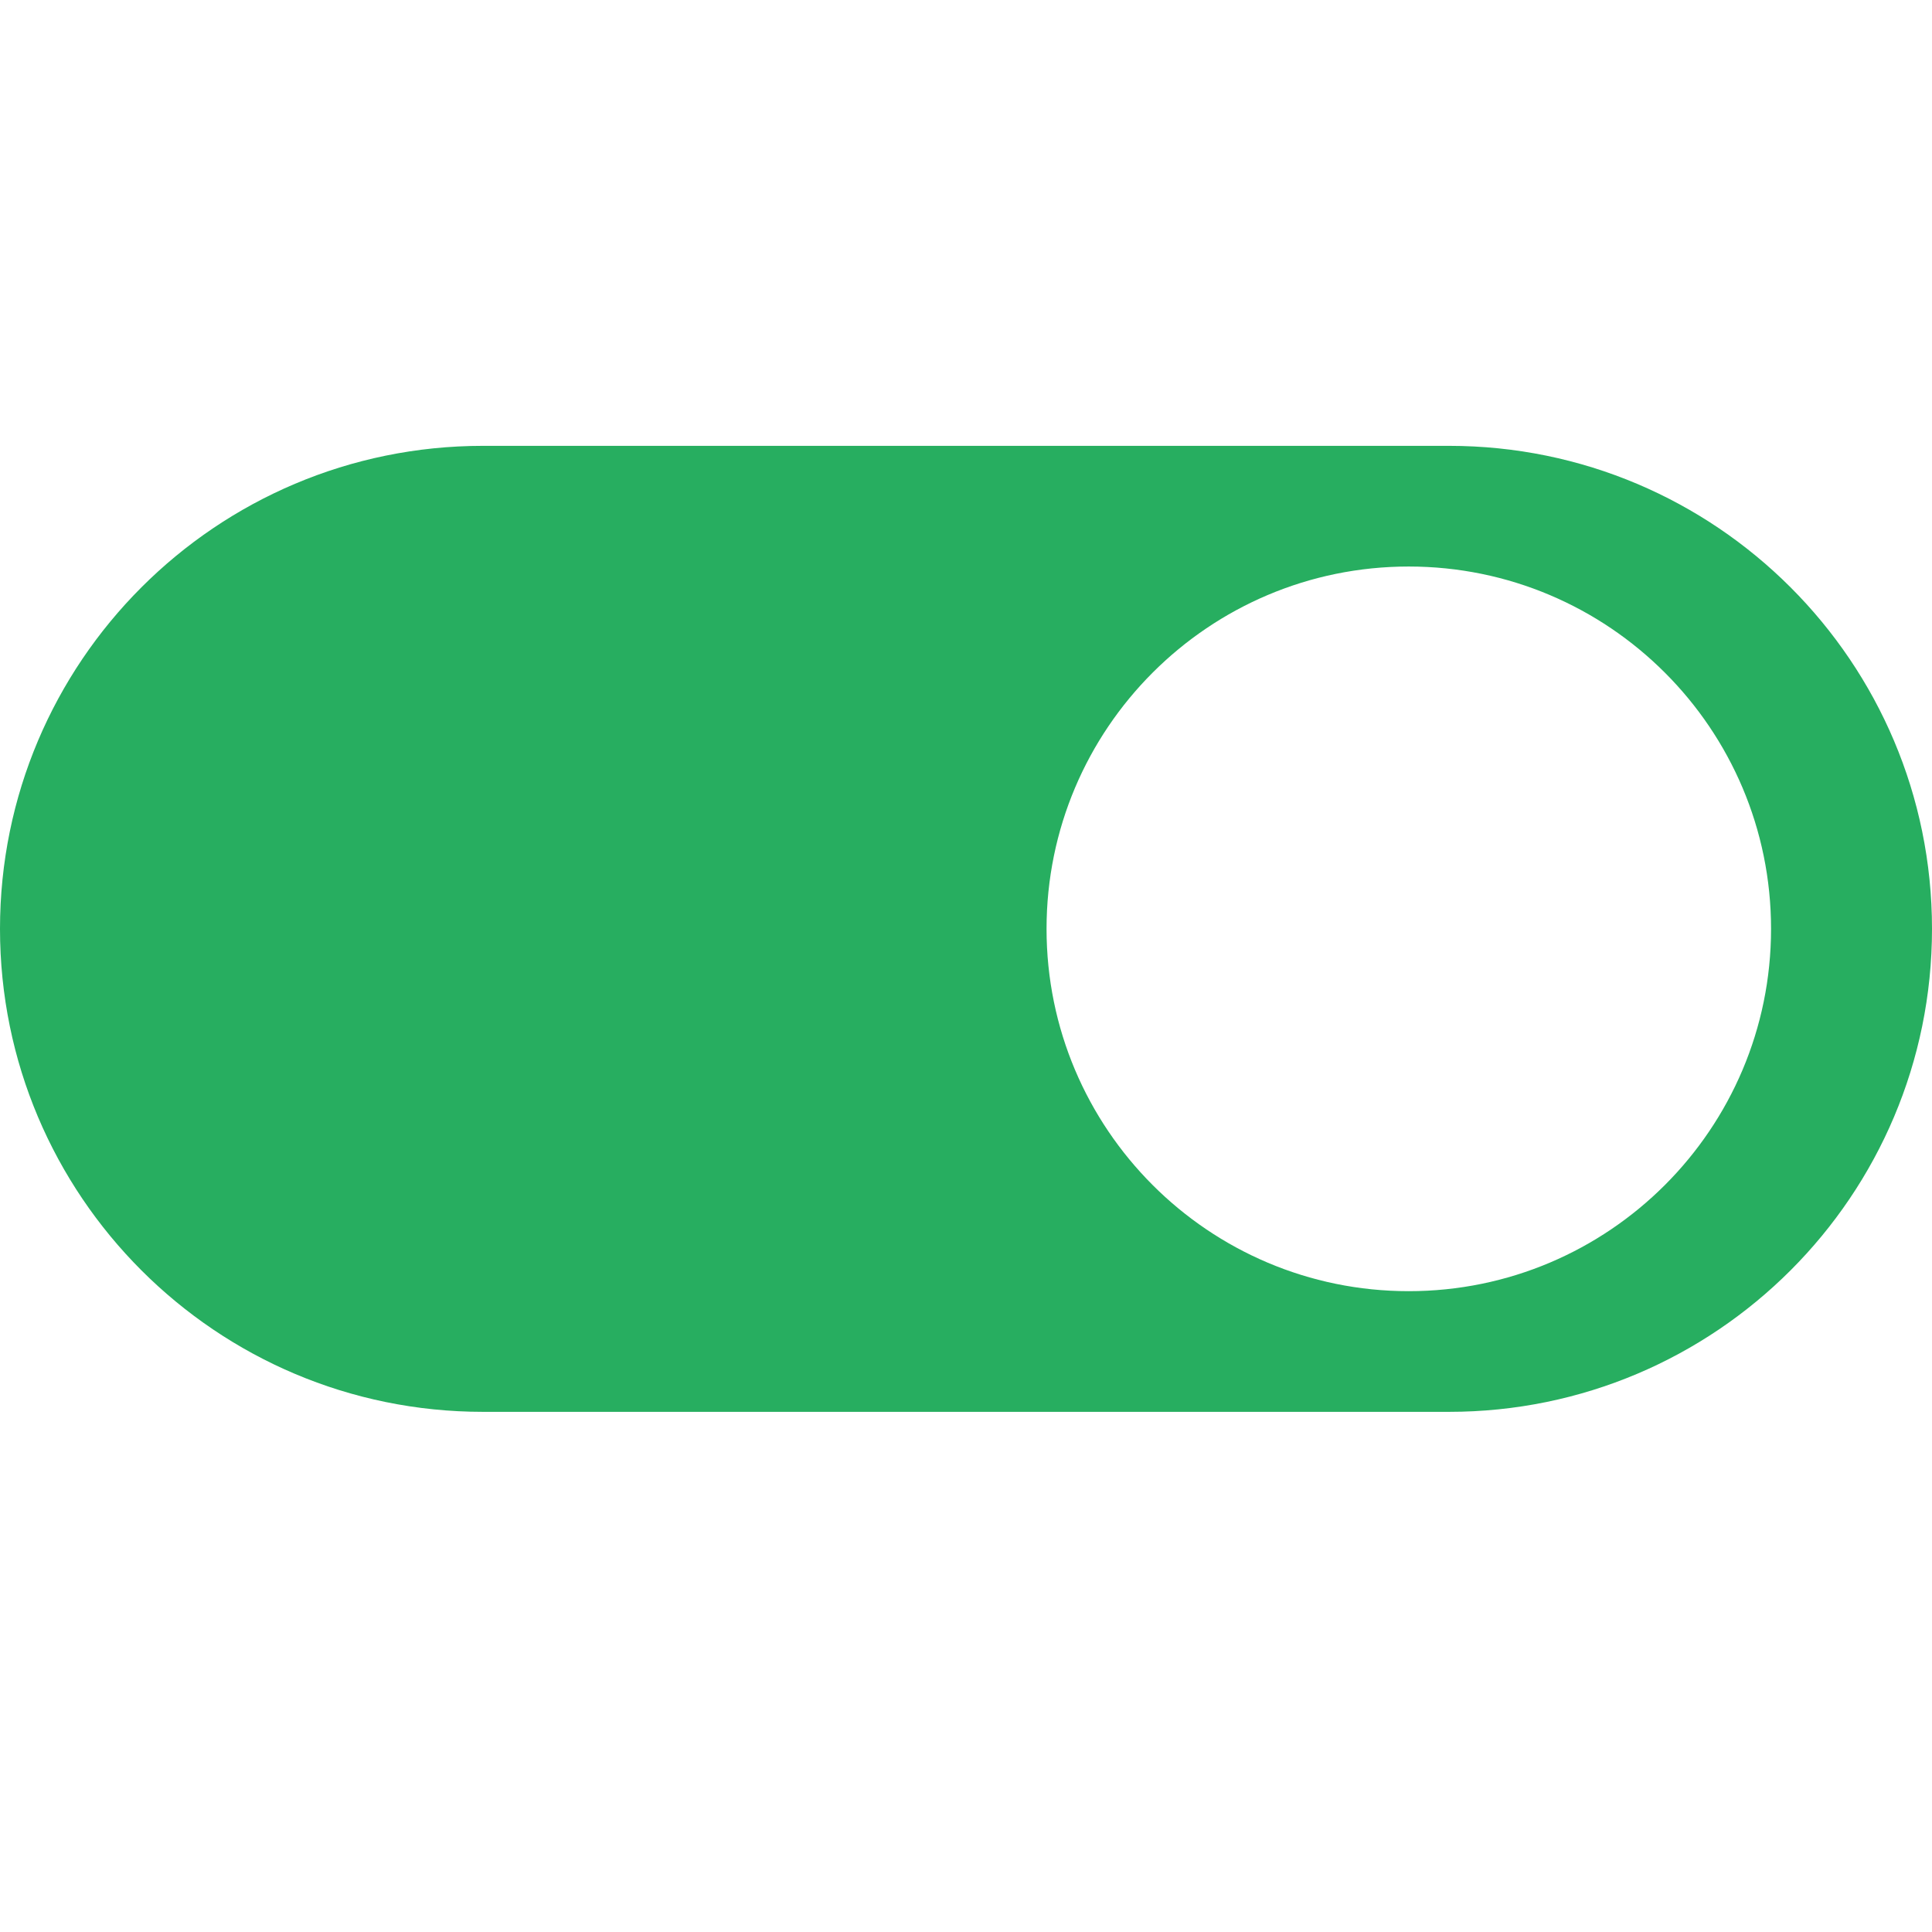 <svg width="13" height="13" viewBox="0 0 13 13" fill="none" xmlns="http://www.w3.org/2000/svg">
<path fill-rule="evenodd" clip-rule="evenodd" d="M3.25 3C1.455 3 0 4.455 0 6.25C0 8.045 1.455 9.5 3.25 9.5H9.75C11.545 9.5 13 8.045 13 6.25C13 4.455 11.545 3 9.75 3H3.25ZM9.479 8.688C10.825 8.688 11.917 7.596 11.917 6.25C11.917 4.904 10.825 3.812 9.479 3.812C8.133 3.812 7.042 4.904 7.042 6.25C7.042 7.596 8.133 8.688 9.479 8.688Z" fill="#27AE60"/>
</svg>
